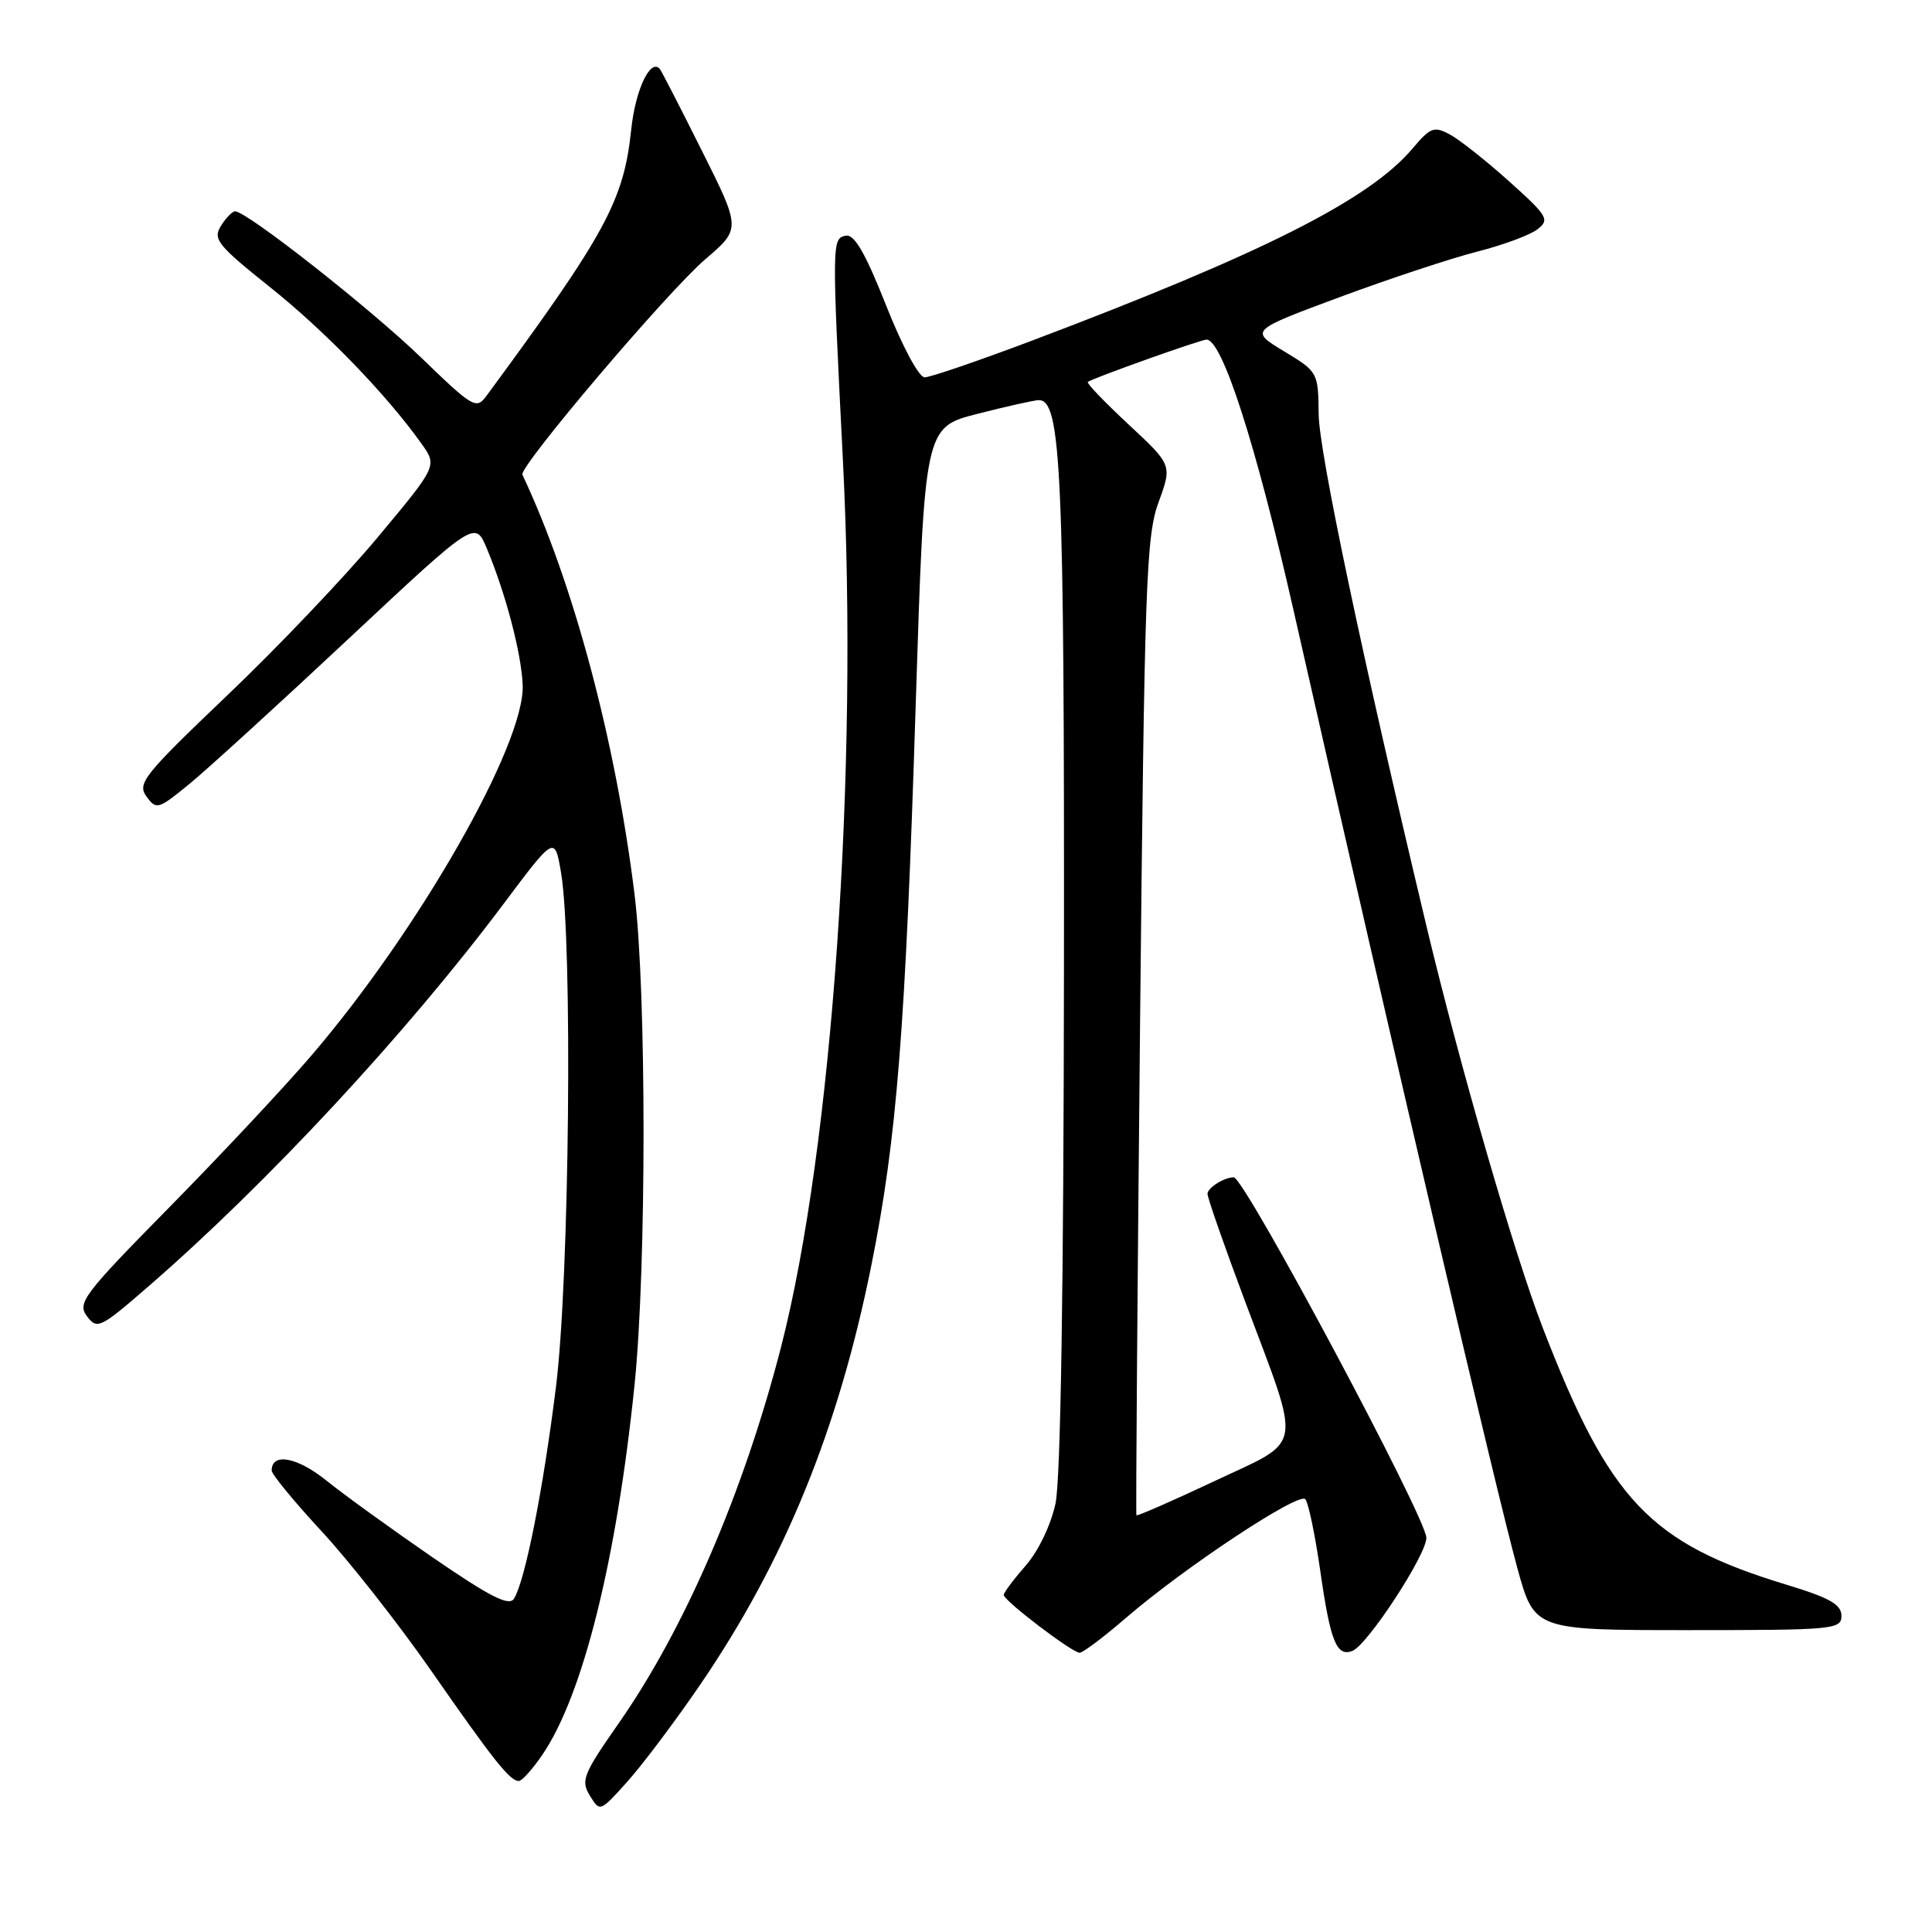 <?xml version="1.0" encoding="UTF-8" standalone="no"?>
<!DOCTYPE svg PUBLIC "-//W3C//DTD SVG 1.1//EN" "http://www.w3.org/Graphics/SVG/1.1/DTD/svg11.dtd" >
<svg xmlns="http://www.w3.org/2000/svg" xmlns:xlink="http://www.w3.org/1999/xlink" version="1.1" viewBox="0 0 256 256">
 <g >
 <path fill="currentColor"
d=" M 92.78 223.23 C 103.97 206.86 111.12 189.32 115.48 167.56 C 118.83 150.87 119.98 136.34 121.33 93.56 C 122.50 56.63 122.50 56.63 129.50 54.84 C 133.35 53.85 137.01 53.04 137.63 53.02 C 140.62 52.96 141.04 62.35 140.98 128.16 C 140.94 170.68 140.54 196.05 139.86 199.22 C 139.24 202.09 137.59 205.54 135.90 207.46 C 134.31 209.28 133.00 211.02 133.00 211.34 C 133.00 212.09 142.07 219.00 143.06 219.00 C 143.49 219.00 146.24 216.93 149.17 214.40 C 156.93 207.70 172.09 197.67 172.96 198.65 C 173.37 199.12 174.25 203.35 174.93 208.06 C 176.27 217.48 177.10 219.56 179.19 218.76 C 181.19 217.99 189.00 206.05 189.00 203.77 C 189.00 201.14 164.89 156.00 163.48 156.00 C 162.21 156.00 160.00 157.39 160.00 158.19 C 160.00 158.72 162.26 165.19 165.02 172.55 C 172.53 192.58 172.87 190.63 160.87 196.28 C 155.29 198.91 150.66 200.93 150.58 200.78 C 150.49 200.63 150.71 171.48 151.06 136.00 C 151.65 77.27 151.87 71.06 153.51 66.56 C 155.32 61.62 155.32 61.62 149.55 56.25 C 146.38 53.30 143.94 50.76 144.14 50.61 C 144.80 50.10 159.10 45.00 159.87 45.00 C 161.96 45.00 166.44 58.95 171.43 81.00 C 185.12 141.45 198.13 197.11 201.05 207.75 C 203.31 216.00 203.31 216.00 223.66 216.00 C 242.99 216.00 244.00 215.91 244.00 214.10 C 244.00 212.61 242.44 211.72 236.78 210.00 C 218.59 204.48 213.29 198.89 204.42 175.93 C 200.65 166.17 193.47 141.36 189.03 122.78 C 180.54 87.20 174.78 59.88 174.73 54.89 C 174.67 49.33 174.63 49.26 170.13 46.54 C 165.59 43.80 165.59 43.80 177.55 39.36 C 184.12 36.92 192.30 34.22 195.71 33.35 C 199.13 32.48 202.73 31.15 203.71 30.39 C 205.37 29.11 205.10 28.64 200.00 24.06 C 196.97 21.34 193.44 18.54 192.15 17.84 C 190.02 16.68 189.56 16.85 187.15 19.70 C 181.44 26.46 167.31 33.59 136.68 45.16 C 129.62 47.82 123.25 50.00 122.52 50.00 C 121.76 50.00 119.54 45.86 117.41 40.46 C 114.65 33.50 113.21 31.01 112.07 31.23 C 110.23 31.60 110.22 31.96 111.69 61.00 C 113.78 102.06 110.28 152.10 103.49 178.50 C 98.53 197.74 90.75 215.78 81.99 228.33 C 77.27 235.09 76.93 235.93 78.16 237.93 C 79.49 240.12 79.52 240.10 83.16 236.04 C 85.17 233.79 89.50 228.03 92.78 223.23 Z  M 71.87 232.51 C 77.24 224.62 81.70 206.74 84.08 183.50 C 85.67 168.02 85.67 131.34 84.08 118.50 C 81.56 98.12 75.97 77.21 69.22 62.90 C 68.73 61.87 88.52 38.56 93.48 34.33 C 98.18 30.31 98.18 30.31 92.97 19.91 C 90.11 14.18 87.61 9.32 87.41 9.11 C 86.15 7.74 84.19 11.93 83.64 17.17 C 82.65 26.59 80.27 30.98 64.47 52.44 C 63.11 54.29 62.70 54.05 55.77 47.35 C 49.04 40.85 32.70 28.00 31.15 28.00 C 30.78 28.00 29.94 28.87 29.27 29.94 C 28.18 31.69 28.83 32.50 35.78 38.05 C 43.10 43.89 51.22 52.29 55.85 58.79 C 57.95 61.73 57.95 61.73 50.01 71.24 C 45.65 76.47 36.67 85.90 30.05 92.20 C 19.04 102.70 18.15 103.82 19.41 105.54 C 20.72 107.34 20.97 107.26 25.14 103.84 C 27.54 101.87 37.03 93.21 46.23 84.60 C 62.95 68.95 62.95 68.95 64.50 72.66 C 67.02 78.68 69.09 86.58 69.26 90.78 C 69.57 98.60 55.50 123.26 41.23 139.90 C 37.65 144.08 29.18 153.12 22.41 160.00 C 11.05 171.54 10.21 172.65 11.52 174.40 C 12.87 176.20 13.27 176.01 19.72 170.41 C 35.47 156.74 53.89 136.90 66.71 119.79 C 73.50 110.73 73.50 110.73 74.34 115.62 C 75.89 124.73 75.46 169.41 73.67 183.76 C 71.97 197.40 69.58 209.48 68.10 211.84 C 67.46 212.87 64.94 211.59 57.38 206.40 C 51.95 202.66 45.59 198.07 43.26 196.19 C 39.38 193.06 36.00 192.44 36.00 194.85 C 36.00 195.35 38.98 198.98 42.63 202.92 C 46.28 206.86 52.77 215.12 57.07 221.29 C 65.45 233.33 67.57 236.00 68.75 235.99 C 69.16 235.99 70.57 234.42 71.87 232.51 Z "/>
</g>
</svg>
